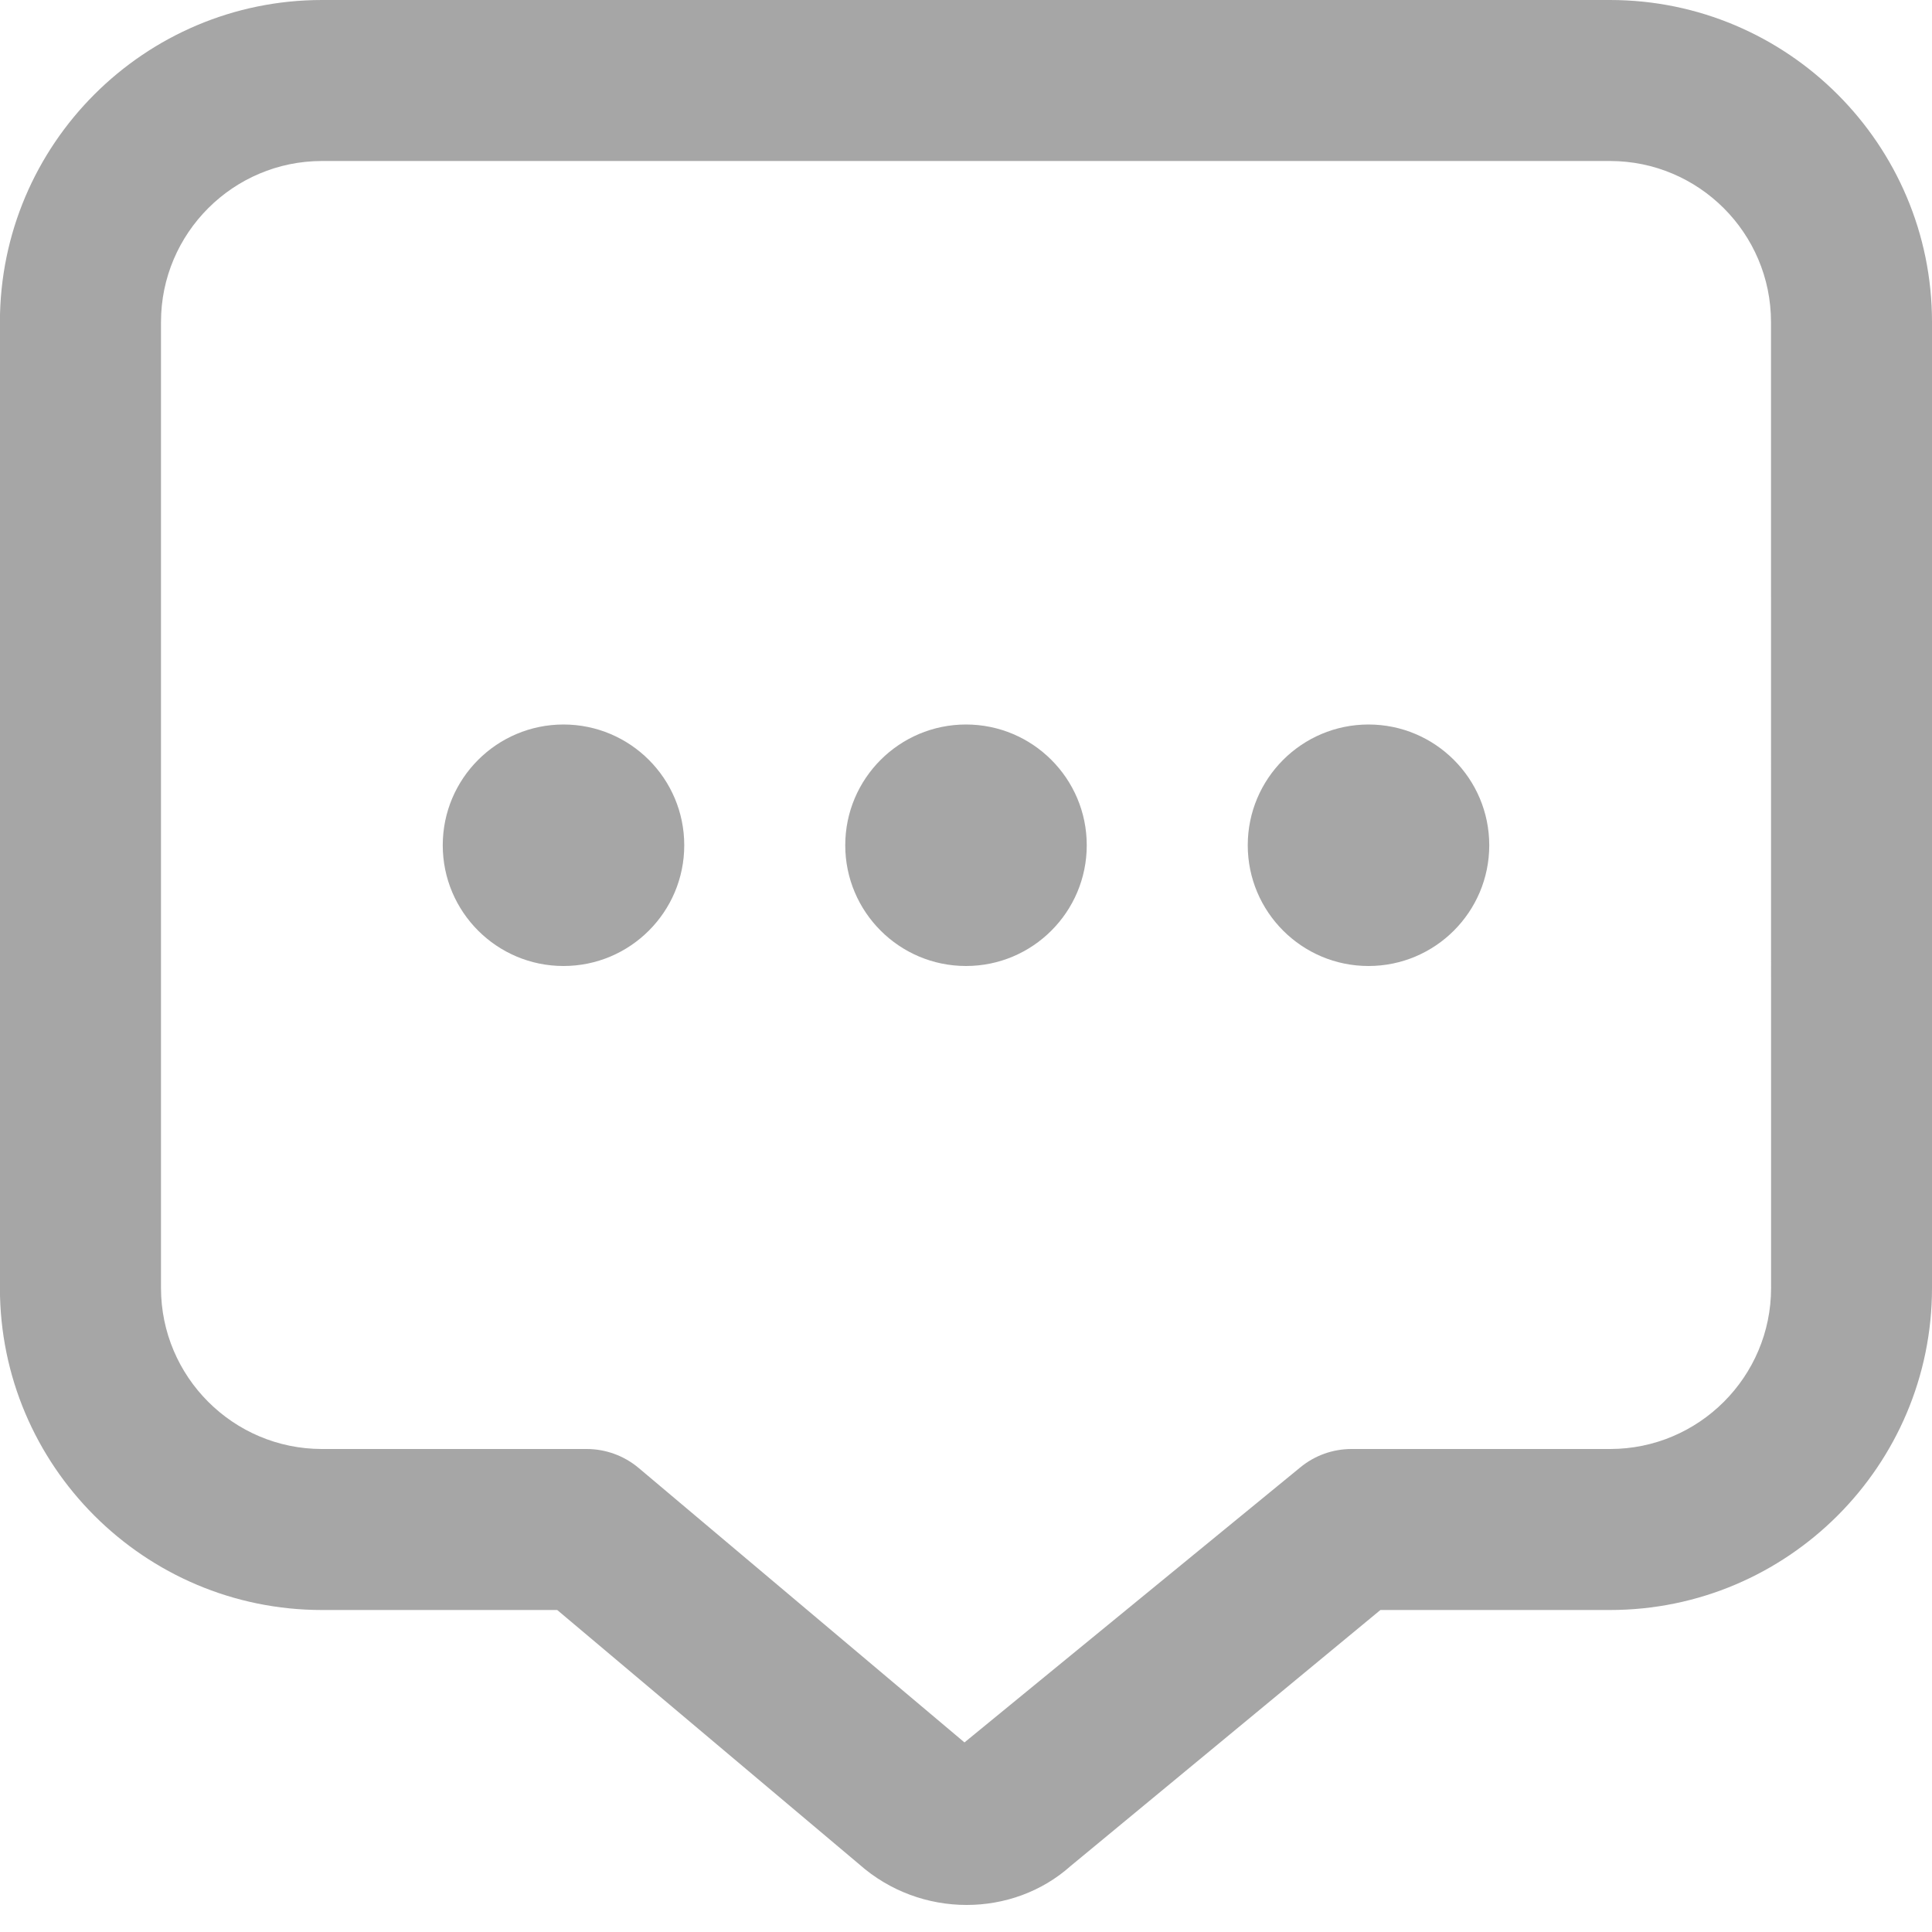 <svg width="512" height="512" viewBox="0 0 512 512" fill="none" xmlns="http://www.w3.org/2000/svg">
<g clip-path="url(#clip0_3846_229)">
<path d="M288 224C288 241.664 273.664 256 256 256C238.336 256 224 241.664 224 224C224 206.336 238.336 192 256 192C273.664 192 288 206.336 288 224ZM362.667 192C345.003 192 330.667 206.336 330.667 224C330.667 241.664 345.003 256 362.667 256C380.331 256 394.667 241.664 394.667 224C394.667 206.336 380.331 192 362.667 192ZM149.333 192C131.669 192 117.333 206.336 117.333 224C117.333 241.664 131.669 256 149.333 256C166.997 256 181.333 241.664 181.333 224C181.333 206.336 166.997 192 149.333 192ZM512 85.333V341.333C512 388.395 473.728 426.667 426.667 426.667H365.824L283.733 494.507C276.032 501.376 266.155 504.832 256.171 504.832C246.016 504.832 235.797 501.248 227.648 494.016L147.669 426.667H85.312C38.251 426.667 -0.021 388.395 -0.021 341.333V85.333C-0 38.272 38.272 0 85.333 0H426.667C473.728 0 512 38.272 512 85.333ZM469.333 85.333C469.333 61.803 450.197 42.667 426.667 42.667H85.333C61.803 42.667 42.666 61.803 42.666 85.333V341.333C42.666 364.864 61.803 384 85.333 384H155.477C160.491 384 165.376 385.771 169.237 389.013L255.595 461.76L344.576 388.885C348.395 385.728 353.195 384 358.165 384H426.688C450.219 384 469.355 364.864 469.355 341.333L469.333 85.333Z" fill="#A6A6A6"/>
</g>
<defs>
<clipPath id="clip0_3846_229">
<rect width="512" height="512" fill="white"/>
</clipPath>
</defs>
</svg>
